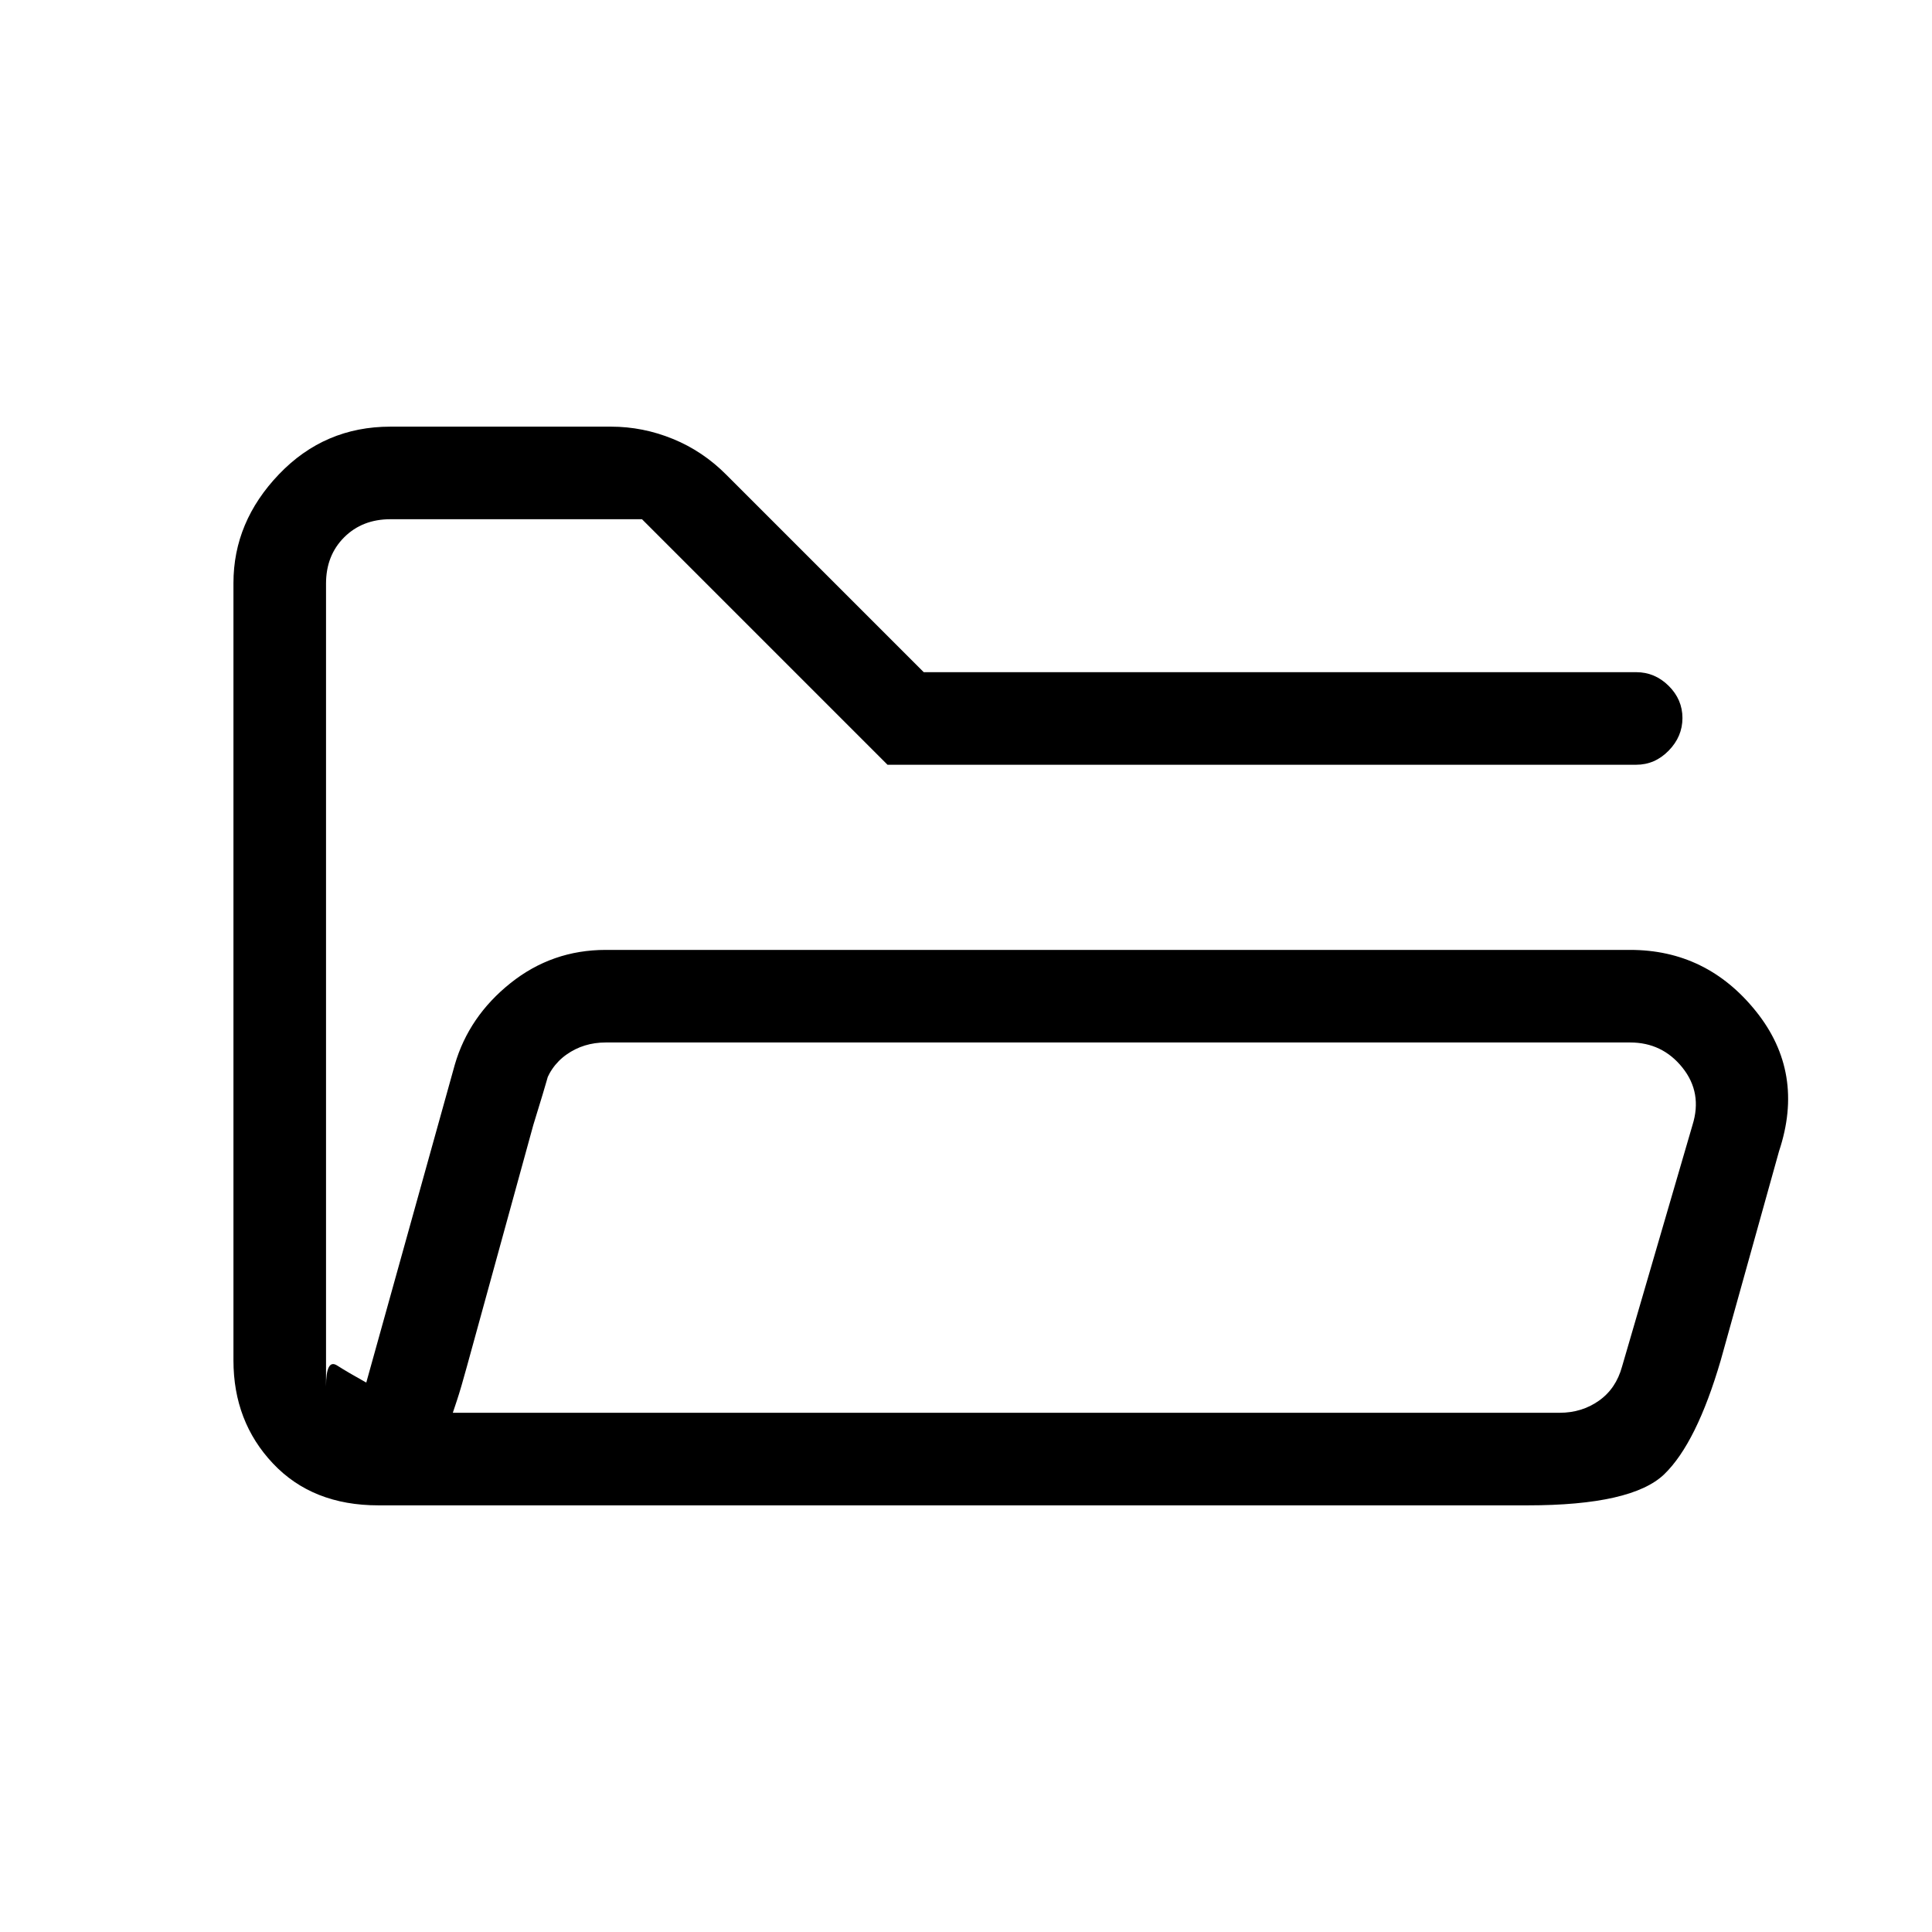 <svg xmlns="http://www.w3.org/2000/svg" height="20" viewBox="0 -960 960 960" width="20"><path d="M188-212q-32.73 0-52.36-20.8Q116-253.6 116-284.04v-386.24q0-30.44 22.64-54.08Q161.27-748 194-748h109.64q15.78 0 30.7 6.09Q349.27-735.83 361-724l98 98h354q9.3 0 16.15 6.79 6.85 6.79 6.85 16T829.15-587q-6.85 7-16.15 7H441L319-702H194q-14 0-23 9t-9 23v399q0-14 5.5-10.5T182-273l44-158q7-24 27.67-40.5Q274.33-488 301-488h509q38.05 0 62.52 30.5Q897-427 884-388l-29 104q-12 41-28 56.5T759-212H188Zm37-46h550q11 0 19.5-6t11.5-17l35-120q5-16-5-28.5T810-442H301q-11 0-19.5 6T270-419l-45 161Zm-63-173v-271 271Zm63 173 45-161q3-11 5-17l2-6-3.5 12.5Q270-417 265-401l-33 120q-3 11-5 17l-2 6Z"/></svg>